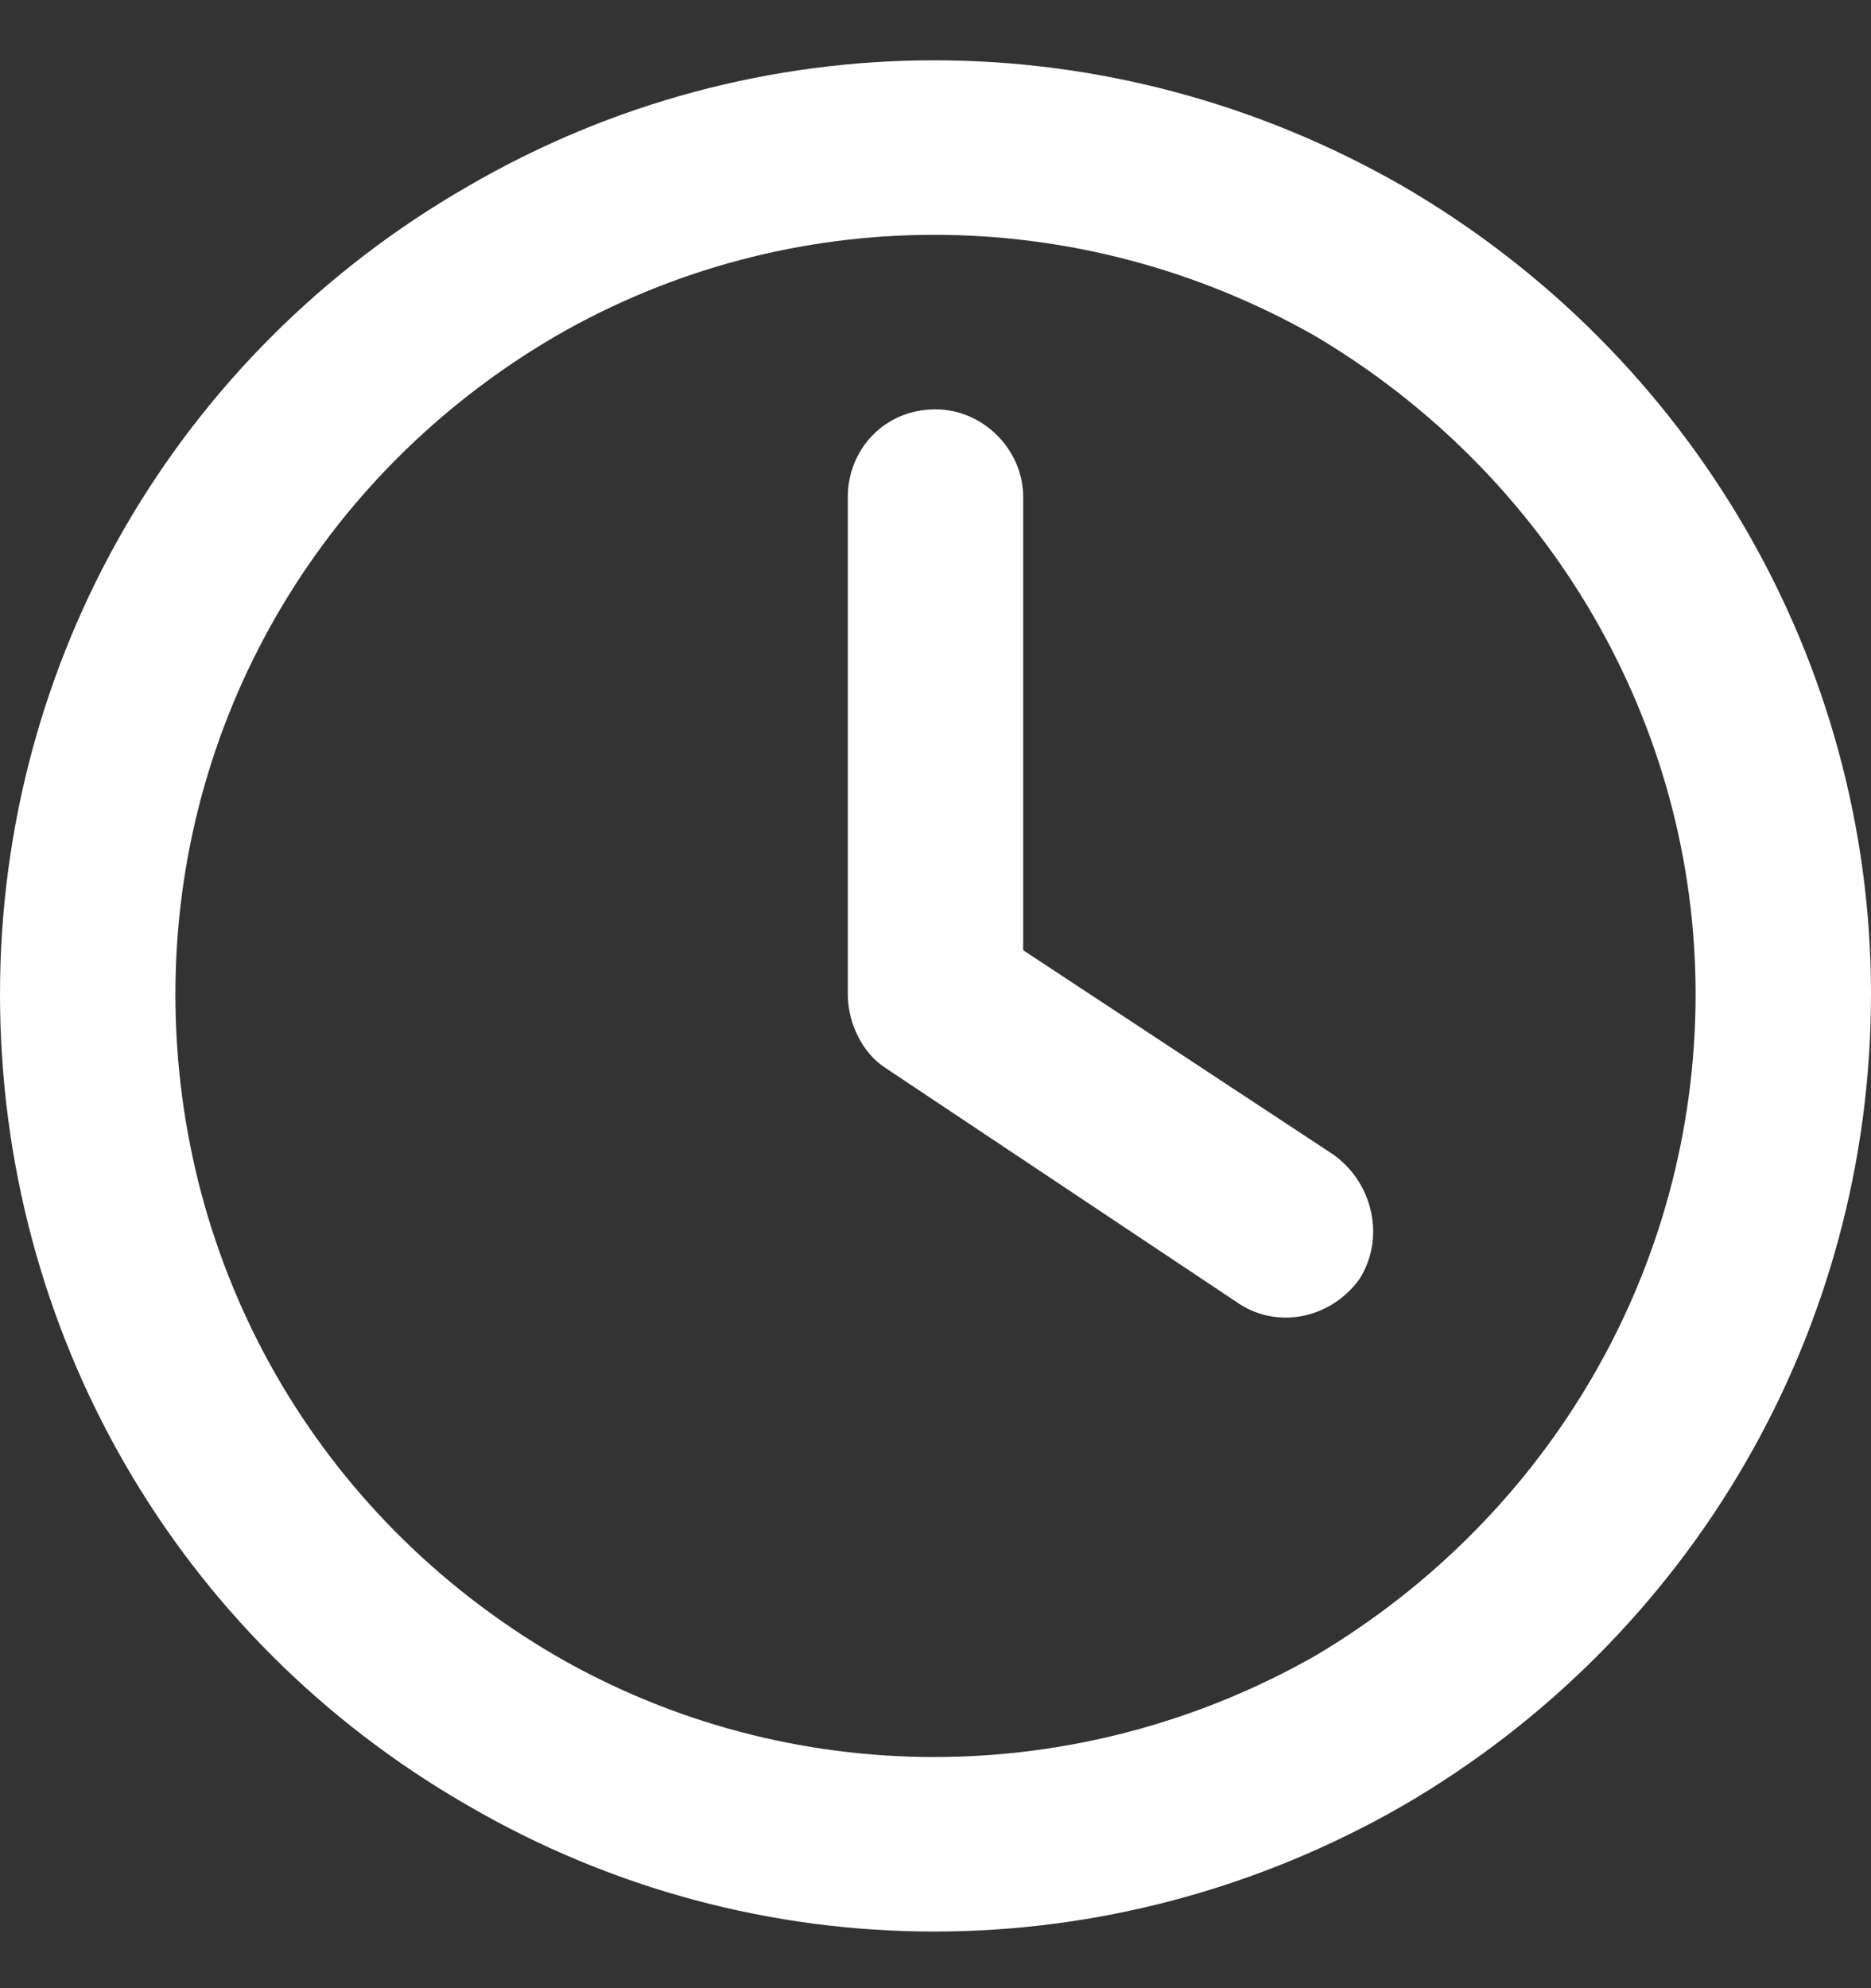 <svg width="64" height="68" viewBox="0 0 64 68" fill="none" xmlns="http://www.w3.org/2000/svg">
    <rect x="0" y="0" width="64" height="68" fill="#333333" stroke="none"/>
    <path
        d="M58 34C58 24.75 53 16.25 45 11.5C36.875 6.875 27 6.875 19 11.5C10.875 16.25 6 24.75 6 34C6 43.375 10.875 51.875 19 56.625C27 61.25 36.875 61.25 45 56.625C53 51.875 58 43.375 58 34ZM0 34C0 22.625 6 12.125 16 6.375C25.875 0.625 38 0.625 48 6.375C57.875 12.125 64 22.625 64 34C64 45.5 57.875 56 48 61.75C38 67.5 25.875 67.5 16 61.75C6 56 0 45.5 0 34ZM29 17C29 15.375 30.25 14 32 14C33.625 14 35 15.375 35 17V32.5L45.625 39.5C47 40.5 47.375 42.375 46.5 43.75C45.5 45.125 43.625 45.5 42.25 44.5L30.25 36.5C29.5 36 29 35 29 34V17Z"
        fill="white" />
</svg>